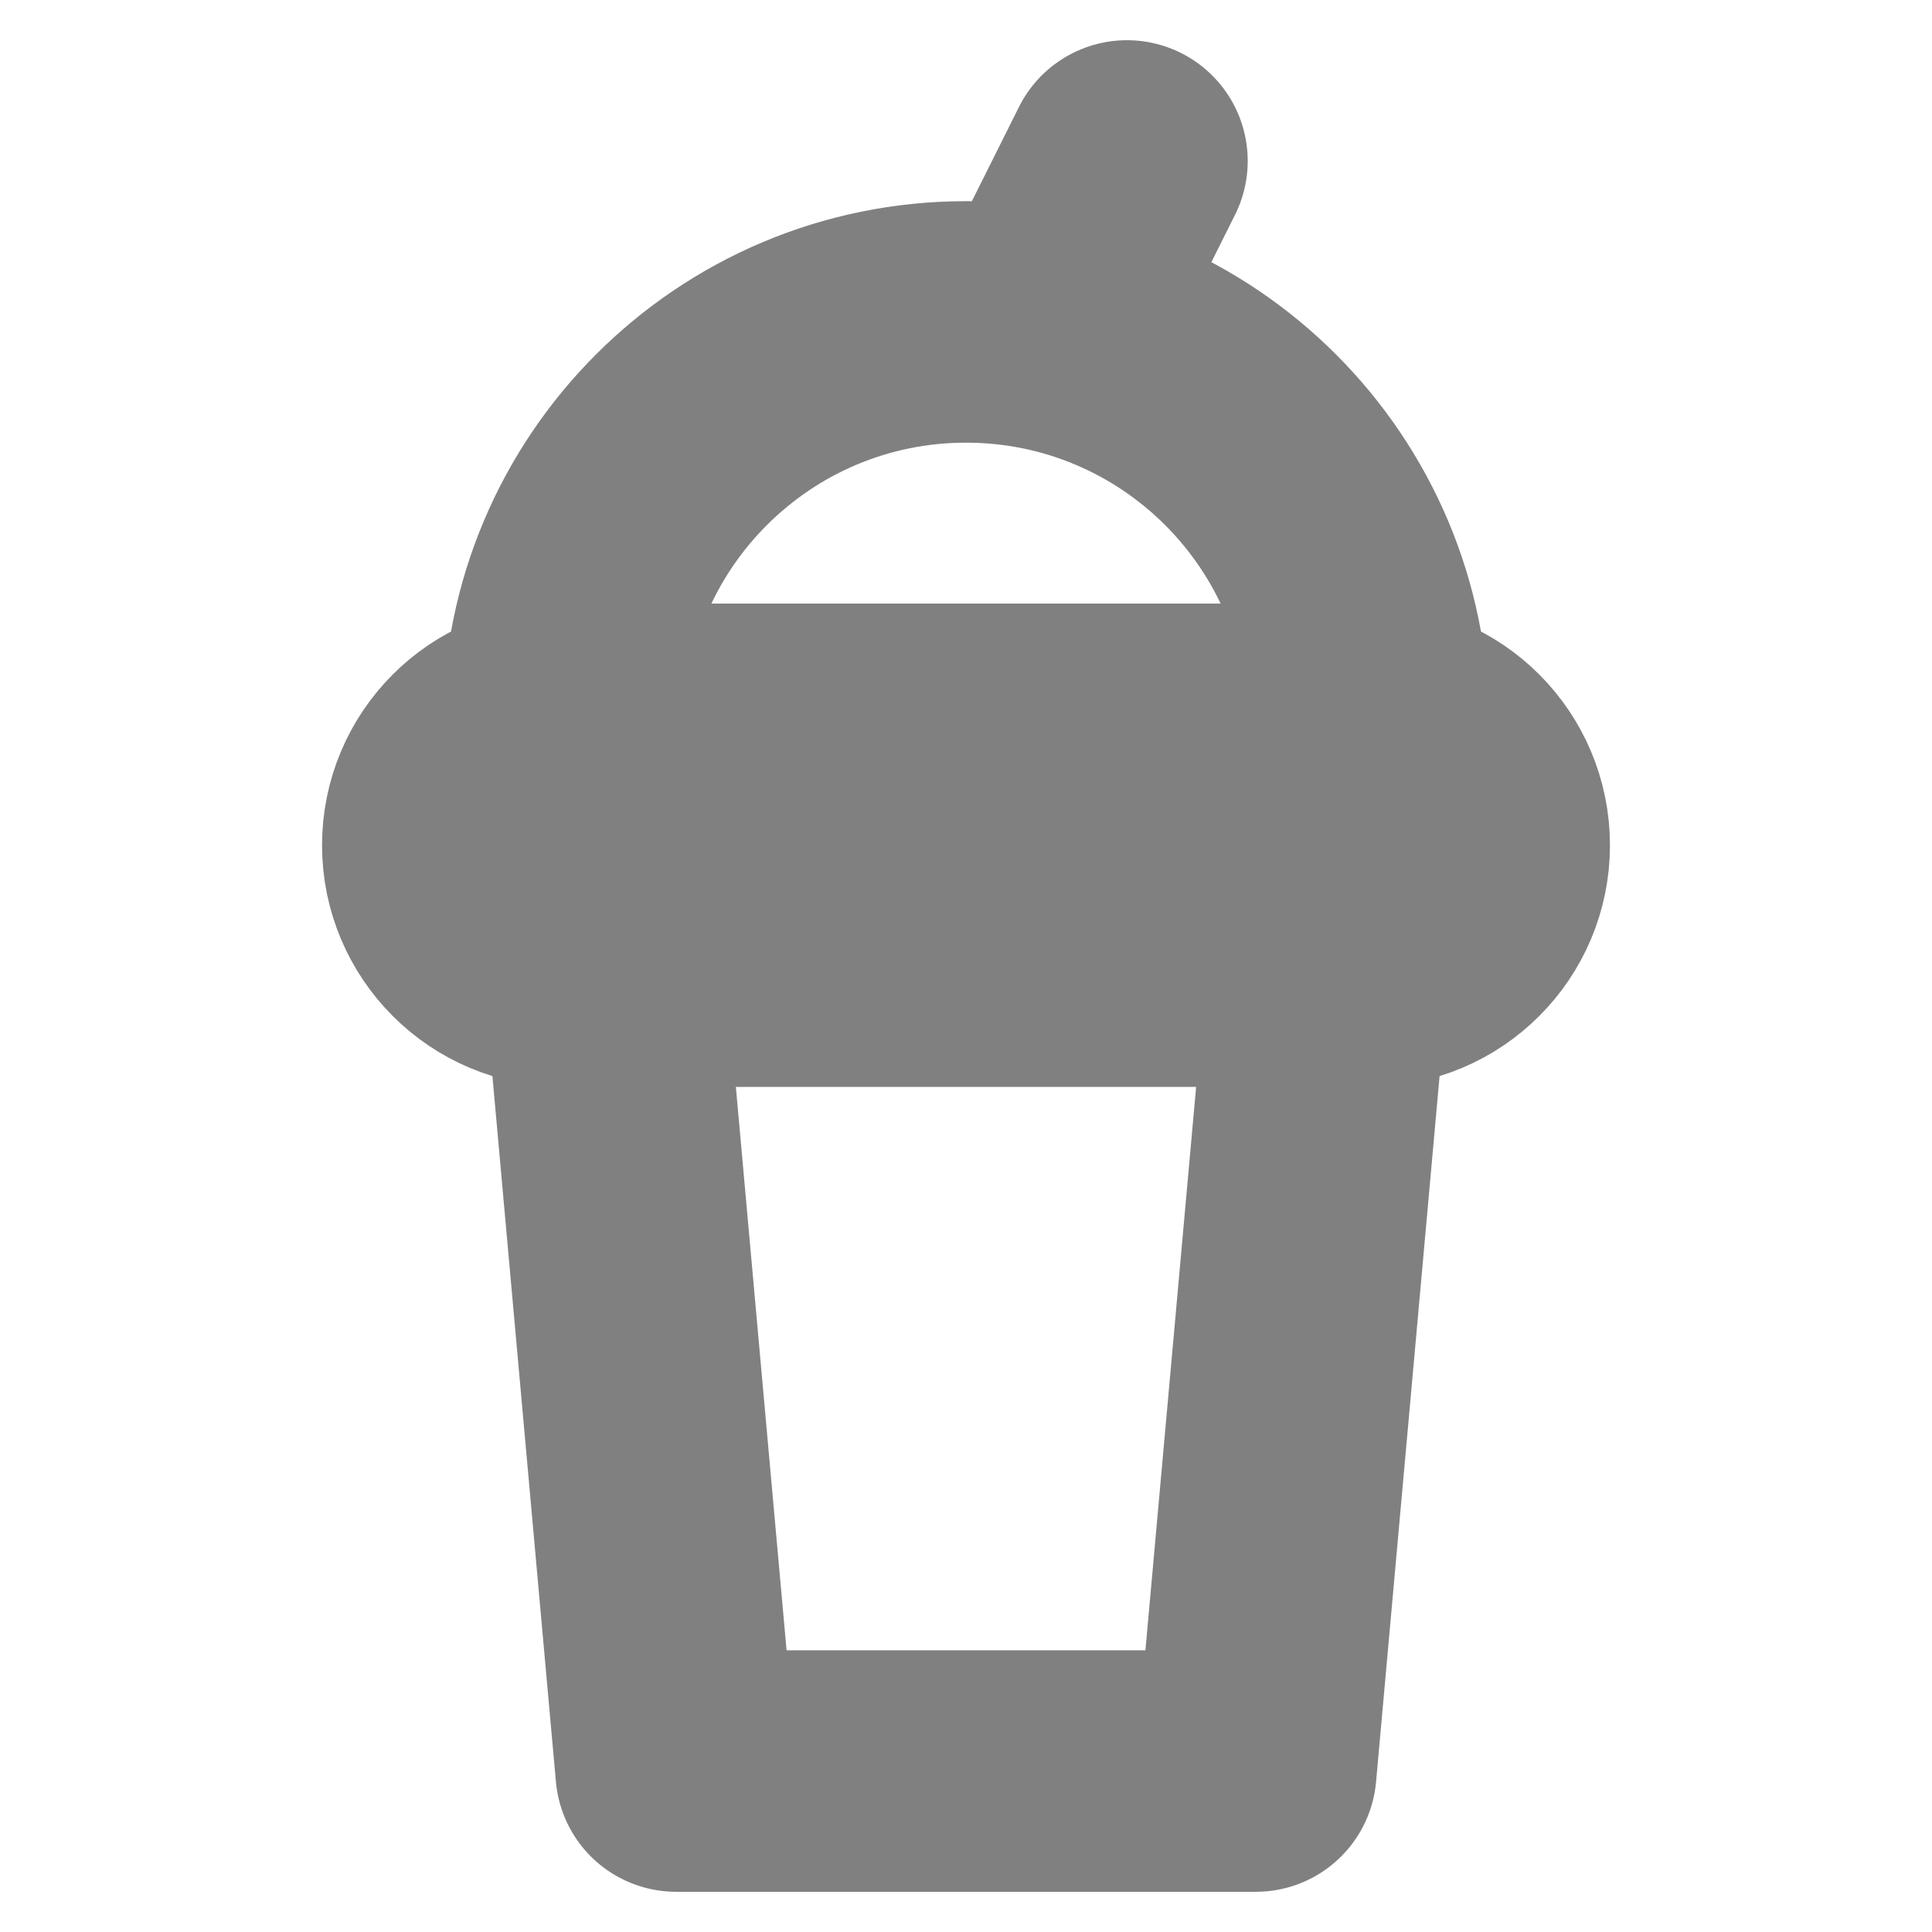 <svg width="16" height="16" viewBox="0 0 16 16" fill="none" xmlns="http://www.w3.org/2000/svg">
<path d="M5 8H11L10.4 14.667H5.6L5 8Z" stroke="#818080" stroke-width="2" stroke-linecap="round" stroke-linejoin="round"/>
<path d="M11.333 6H4.667C4.114 6 3.667 6.448 3.667 7C3.667 7.552 4.114 8 4.667 8H11.333C11.886 8 12.333 7.552 12.333 7C12.333 6.448 11.886 6 11.333 6Z" stroke="#818080" stroke-width="2"/>
<path d="M8 2.666C6.159 2.666 4.667 4.158 4.667 5.999H11.333C11.333 4.158 9.841 2.666 8 2.666Z" stroke="#818080" stroke-width="2"/>
<path d="M9.333 1.333L8.667 2.666" stroke="#818080" stroke-width="2" stroke-linecap="round"/>
</svg>

